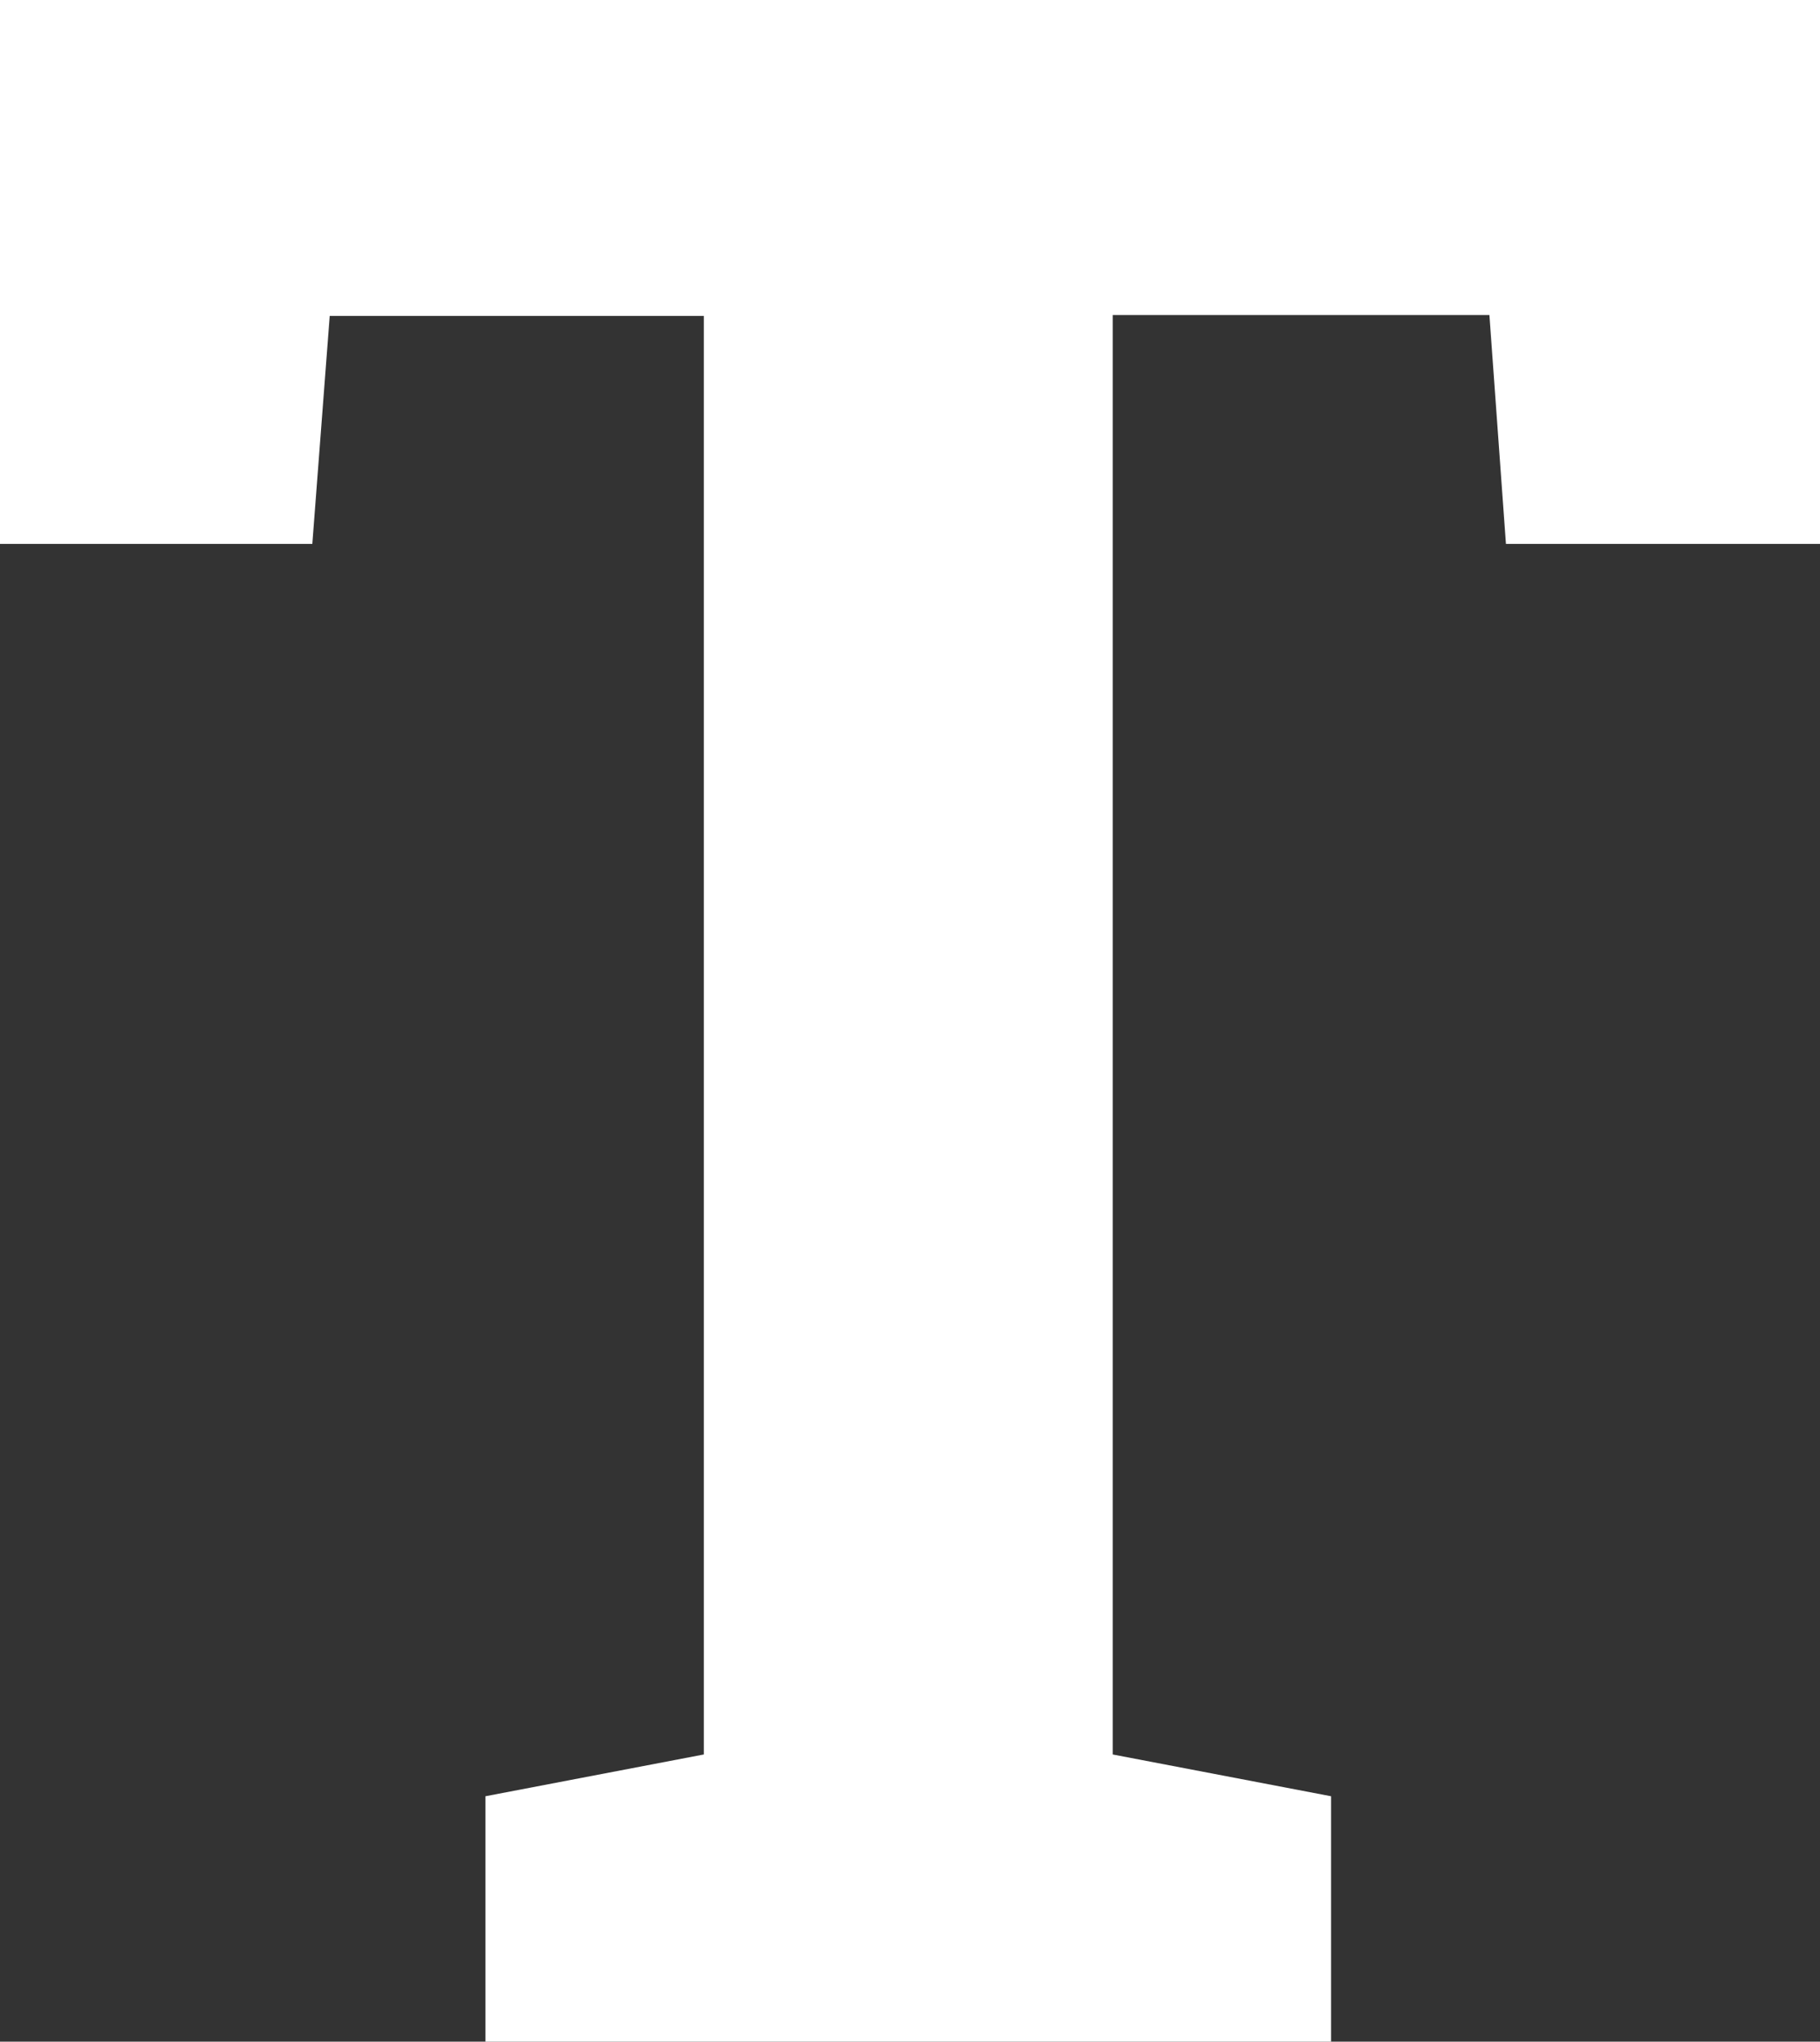 <svg xmlns="http://www.w3.org/2000/svg" viewBox="0 0 20.92 23.46"><rect x="0" y="0" width="20.92" height="23.46" fill="#333333" stroke="none"/><defs><style>.cls-1{fill:#fff;}</style></defs><title>Asset 4</title><g id="Layer_2" data-name="Layer 2"><g id="Layer_1-2" data-name="Layer 1"><path class="cls-1" d="M20.92,0V6.25H17.31l-.19-2.63H12.79V20.16l2.51.48v2.82H5.58V20.64l2.51-.48V3.63H3.79L3.59,6.25H0V0Z"/></g></g></svg>